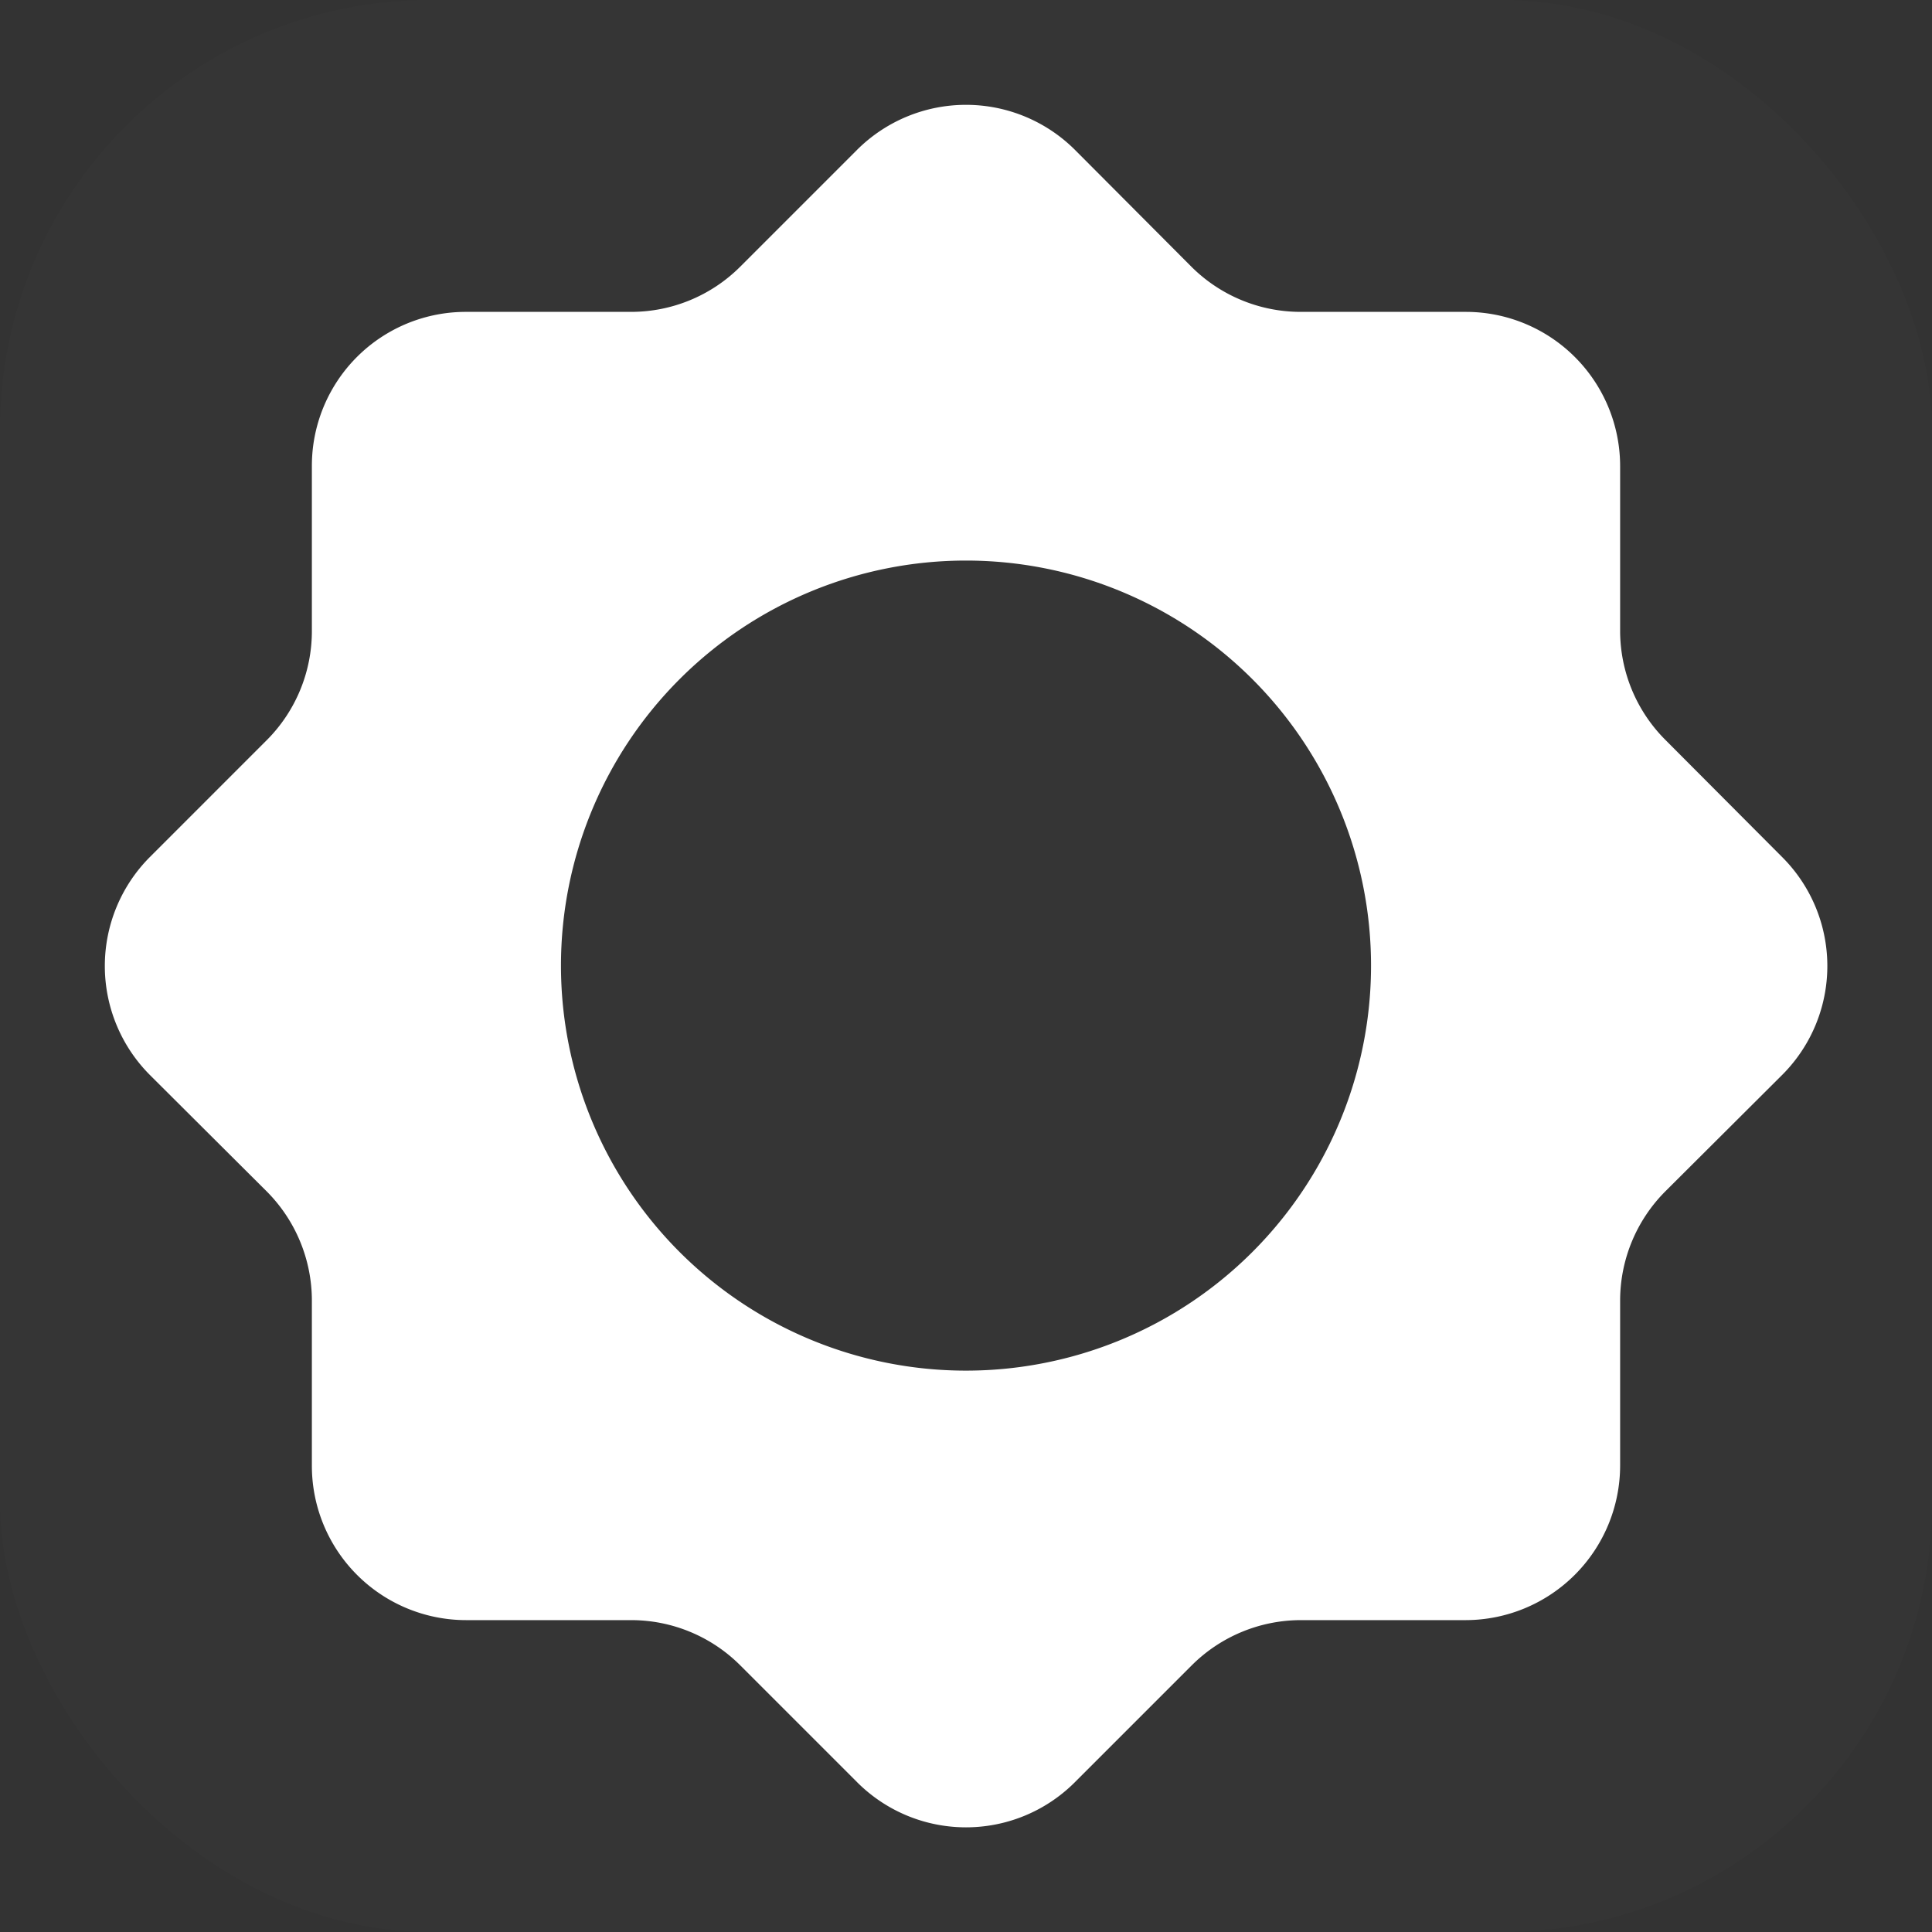 <svg xmlns="http://www.w3.org/2000/svg" viewBox="0 0 47.7 47.7"><rect x="0" y="0" width="47.7" height="47.7" fill="#333333" stroke="none"/><g data-name="图层 2"><g data-name="图层 1" fill="#fff"><rect width="47.7" height="47.7" rx="10.61" opacity=".01"/><path d="M44 21.16l-2.88-2.89A3.81 3.81 0 0140 15.58v-4.07a3.81 3.81 0 00-3.81-3.81h-4.08a3.82 3.82 0 01-2.69-1.11L26.54 3.7a3.81 3.81 0 00-5.38 0l-2.89 2.89a3.81 3.81 0 01-2.69 1.11h-4.07a3.8 3.8 0 00-3.81 3.81v4.07a3.81 3.81 0 01-1.11 2.69L3.7 21.16a3.81 3.81 0 000 5.38l2.89 2.88a3.82 3.82 0 011.11 2.69v4.08A3.81 3.81 0 0011.51 40h4.07a3.81 3.81 0 012.69 1.11L21.16 44a3.8 3.8 0 005.38 0l2.88-2.88A3.82 3.82 0 0132.11 40h4.08A3.82 3.82 0 0040 36.19v-4.08a3.82 3.82 0 011.11-2.69L44 26.54a3.8 3.8 0 000-5.38zM23.85 33.84a10 10 0 1110-10 10 10 0 01-10 10z"/></g></g></svg>